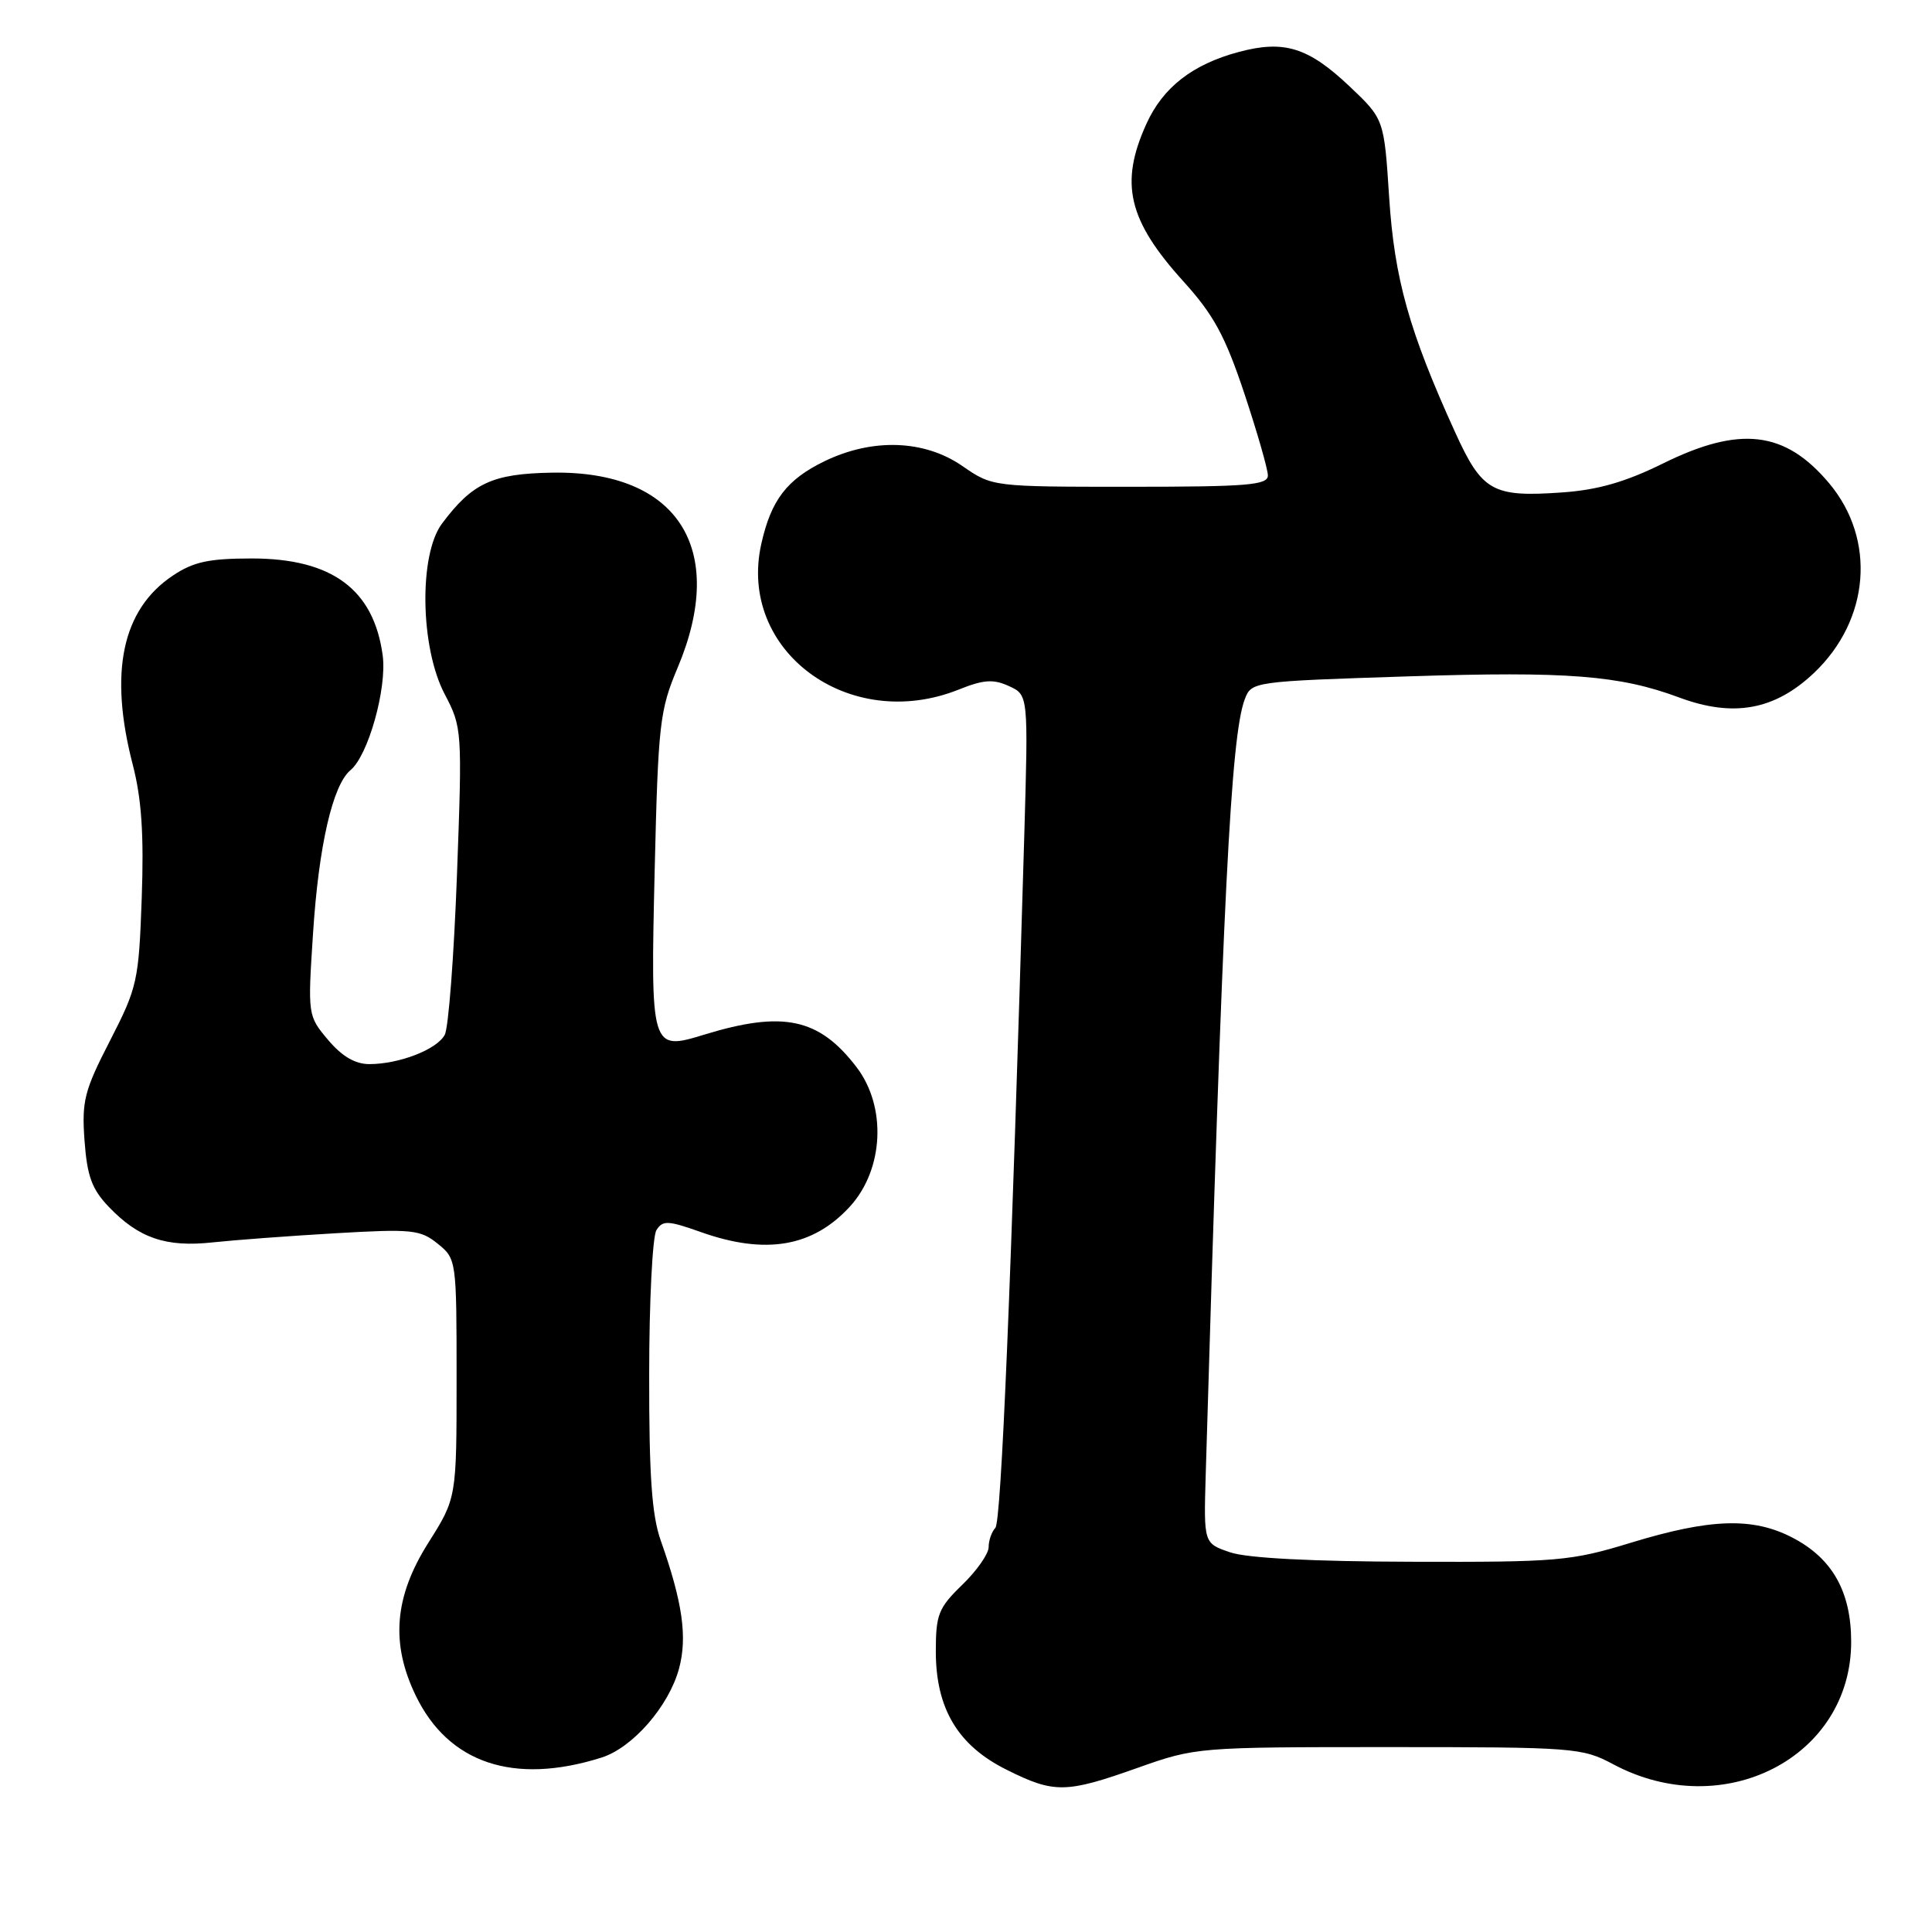 <?xml version="1.0" encoding="UTF-8" standalone="no"?>
<!DOCTYPE svg PUBLIC "-//W3C//DTD SVG 1.1//EN" "http://www.w3.org/Graphics/SVG/1.1/DTD/svg11.dtd" >
<svg xmlns="http://www.w3.org/2000/svg" xmlns:xlink="http://www.w3.org/1999/xlink" version="1.1" viewBox="0 0 256 256">
 <g >
 <path fill="currentColor"
d=" M 150.74 234.25 C 158.43 231.52 158.73 231.50 184.00 231.50 C 208.59 231.50 209.65 231.58 213.75 233.77 C 228.35 241.57 245.29 232.86 245.29 217.55 C 245.29 210.90 242.79 206.48 237.50 203.74 C 232.27 201.02 226.63 201.20 216.07 204.43 C 208.15 206.85 206.41 207.00 187.07 206.94 C 173.90 206.91 165.24 206.46 163.00 205.69 C 159.50 204.50 159.50 204.50 159.76 195.50 C 162.02 118.92 163.09 97.52 164.94 92.65 C 165.83 90.31 166.00 90.29 186.67 89.62 C 207.70 88.94 214.59 89.48 222.50 92.42 C 229.67 95.09 235.14 94.10 240.34 89.19 C 247.78 82.15 248.63 71.47 242.35 64.01 C 236.53 57.09 230.55 56.38 220.38 61.40 C 215.38 63.87 211.72 64.92 207.00 65.25 C 197.75 65.90 196.39 65.14 192.80 57.25 C 186.71 43.86 184.77 36.95 184.07 26.14 C 183.40 15.78 183.40 15.78 178.81 11.43 C 173.35 6.27 170.15 5.28 164.16 6.88 C 158.02 8.52 154.10 11.57 151.91 16.40 C 148.32 24.29 149.47 29.19 156.83 37.31 C 160.82 41.72 162.34 44.52 164.88 52.13 C 166.59 57.28 168.00 62.18 168.00 63.00 C 168.00 64.28 165.29 64.50 149.75 64.50 C 131.50 64.50 131.50 64.50 127.52 61.75 C 122.48 58.27 115.63 58.03 109.26 61.11 C 104.26 63.54 102.18 66.25 100.88 72.05 C 97.69 86.24 112.51 97.18 127.04 91.37 C 130.33 90.05 131.62 89.96 133.69 90.91 C 136.26 92.08 136.26 92.08 135.72 110.79 C 133.98 170.27 132.67 201.61 131.89 202.45 C 131.40 202.97 131.00 204.12 131.00 205.00 C 131.00 205.89 129.43 208.13 127.50 210.00 C 124.35 213.05 124.00 213.93 124.00 218.81 C 124.00 226.39 126.92 231.29 133.38 234.50 C 139.69 237.65 141.22 237.63 150.74 234.25 Z  M 79.70 232.89 C 83.84 231.58 88.63 226.08 89.98 221.08 C 91.10 216.91 90.44 212.30 87.55 204.12 C 86.37 200.80 86.00 195.51 86.02 182.12 C 86.02 172.43 86.46 163.83 86.98 163.00 C 87.81 161.68 88.51 161.71 92.85 163.25 C 101.46 166.31 107.73 165.23 112.64 159.85 C 117.11 154.93 117.50 146.66 113.51 141.42 C 108.54 134.91 103.79 133.89 93.33 137.09 C 86.24 139.27 86.19 139.11 86.75 115.24 C 87.21 95.89 87.42 94.10 89.78 88.50 C 96.45 72.69 89.80 62.34 73.15 62.63 C 65.25 62.76 62.58 64.00 58.56 69.39 C 55.48 73.52 55.68 85.81 58.92 91.97 C 61.23 96.38 61.26 96.73 60.55 115.95 C 60.15 126.68 59.43 136.21 58.93 137.12 C 57.90 139.06 52.90 141.00 48.94 141.00 C 47.06 141.00 45.32 139.98 43.47 137.79 C 40.78 134.59 40.77 134.52 41.48 123.66 C 42.23 112.06 44.08 104.01 46.45 102.04 C 48.79 100.10 51.29 91.20 50.71 86.85 C 49.53 78.11 44.01 74.01 33.40 74.00 C 27.67 74.00 25.64 74.44 22.90 76.27 C 16.17 80.76 14.41 89.09 17.60 101.36 C 18.76 105.85 19.08 110.59 18.78 119.00 C 18.39 129.98 18.20 130.84 14.58 137.89 C 11.17 144.52 10.82 145.88 11.20 151.14 C 11.55 155.87 12.17 157.57 14.43 159.93 C 18.40 164.07 22.00 165.30 28.20 164.62 C 31.11 164.31 38.45 163.76 44.50 163.41 C 54.59 162.82 55.71 162.94 58.00 164.80 C 60.48 166.80 60.50 166.97 60.50 182.66 C 60.50 198.50 60.50 198.50 56.75 204.44 C 52.24 211.58 51.74 217.76 55.09 224.68 C 59.43 233.66 68.11 236.55 79.70 232.89 Z "/>
</g>
</svg>
